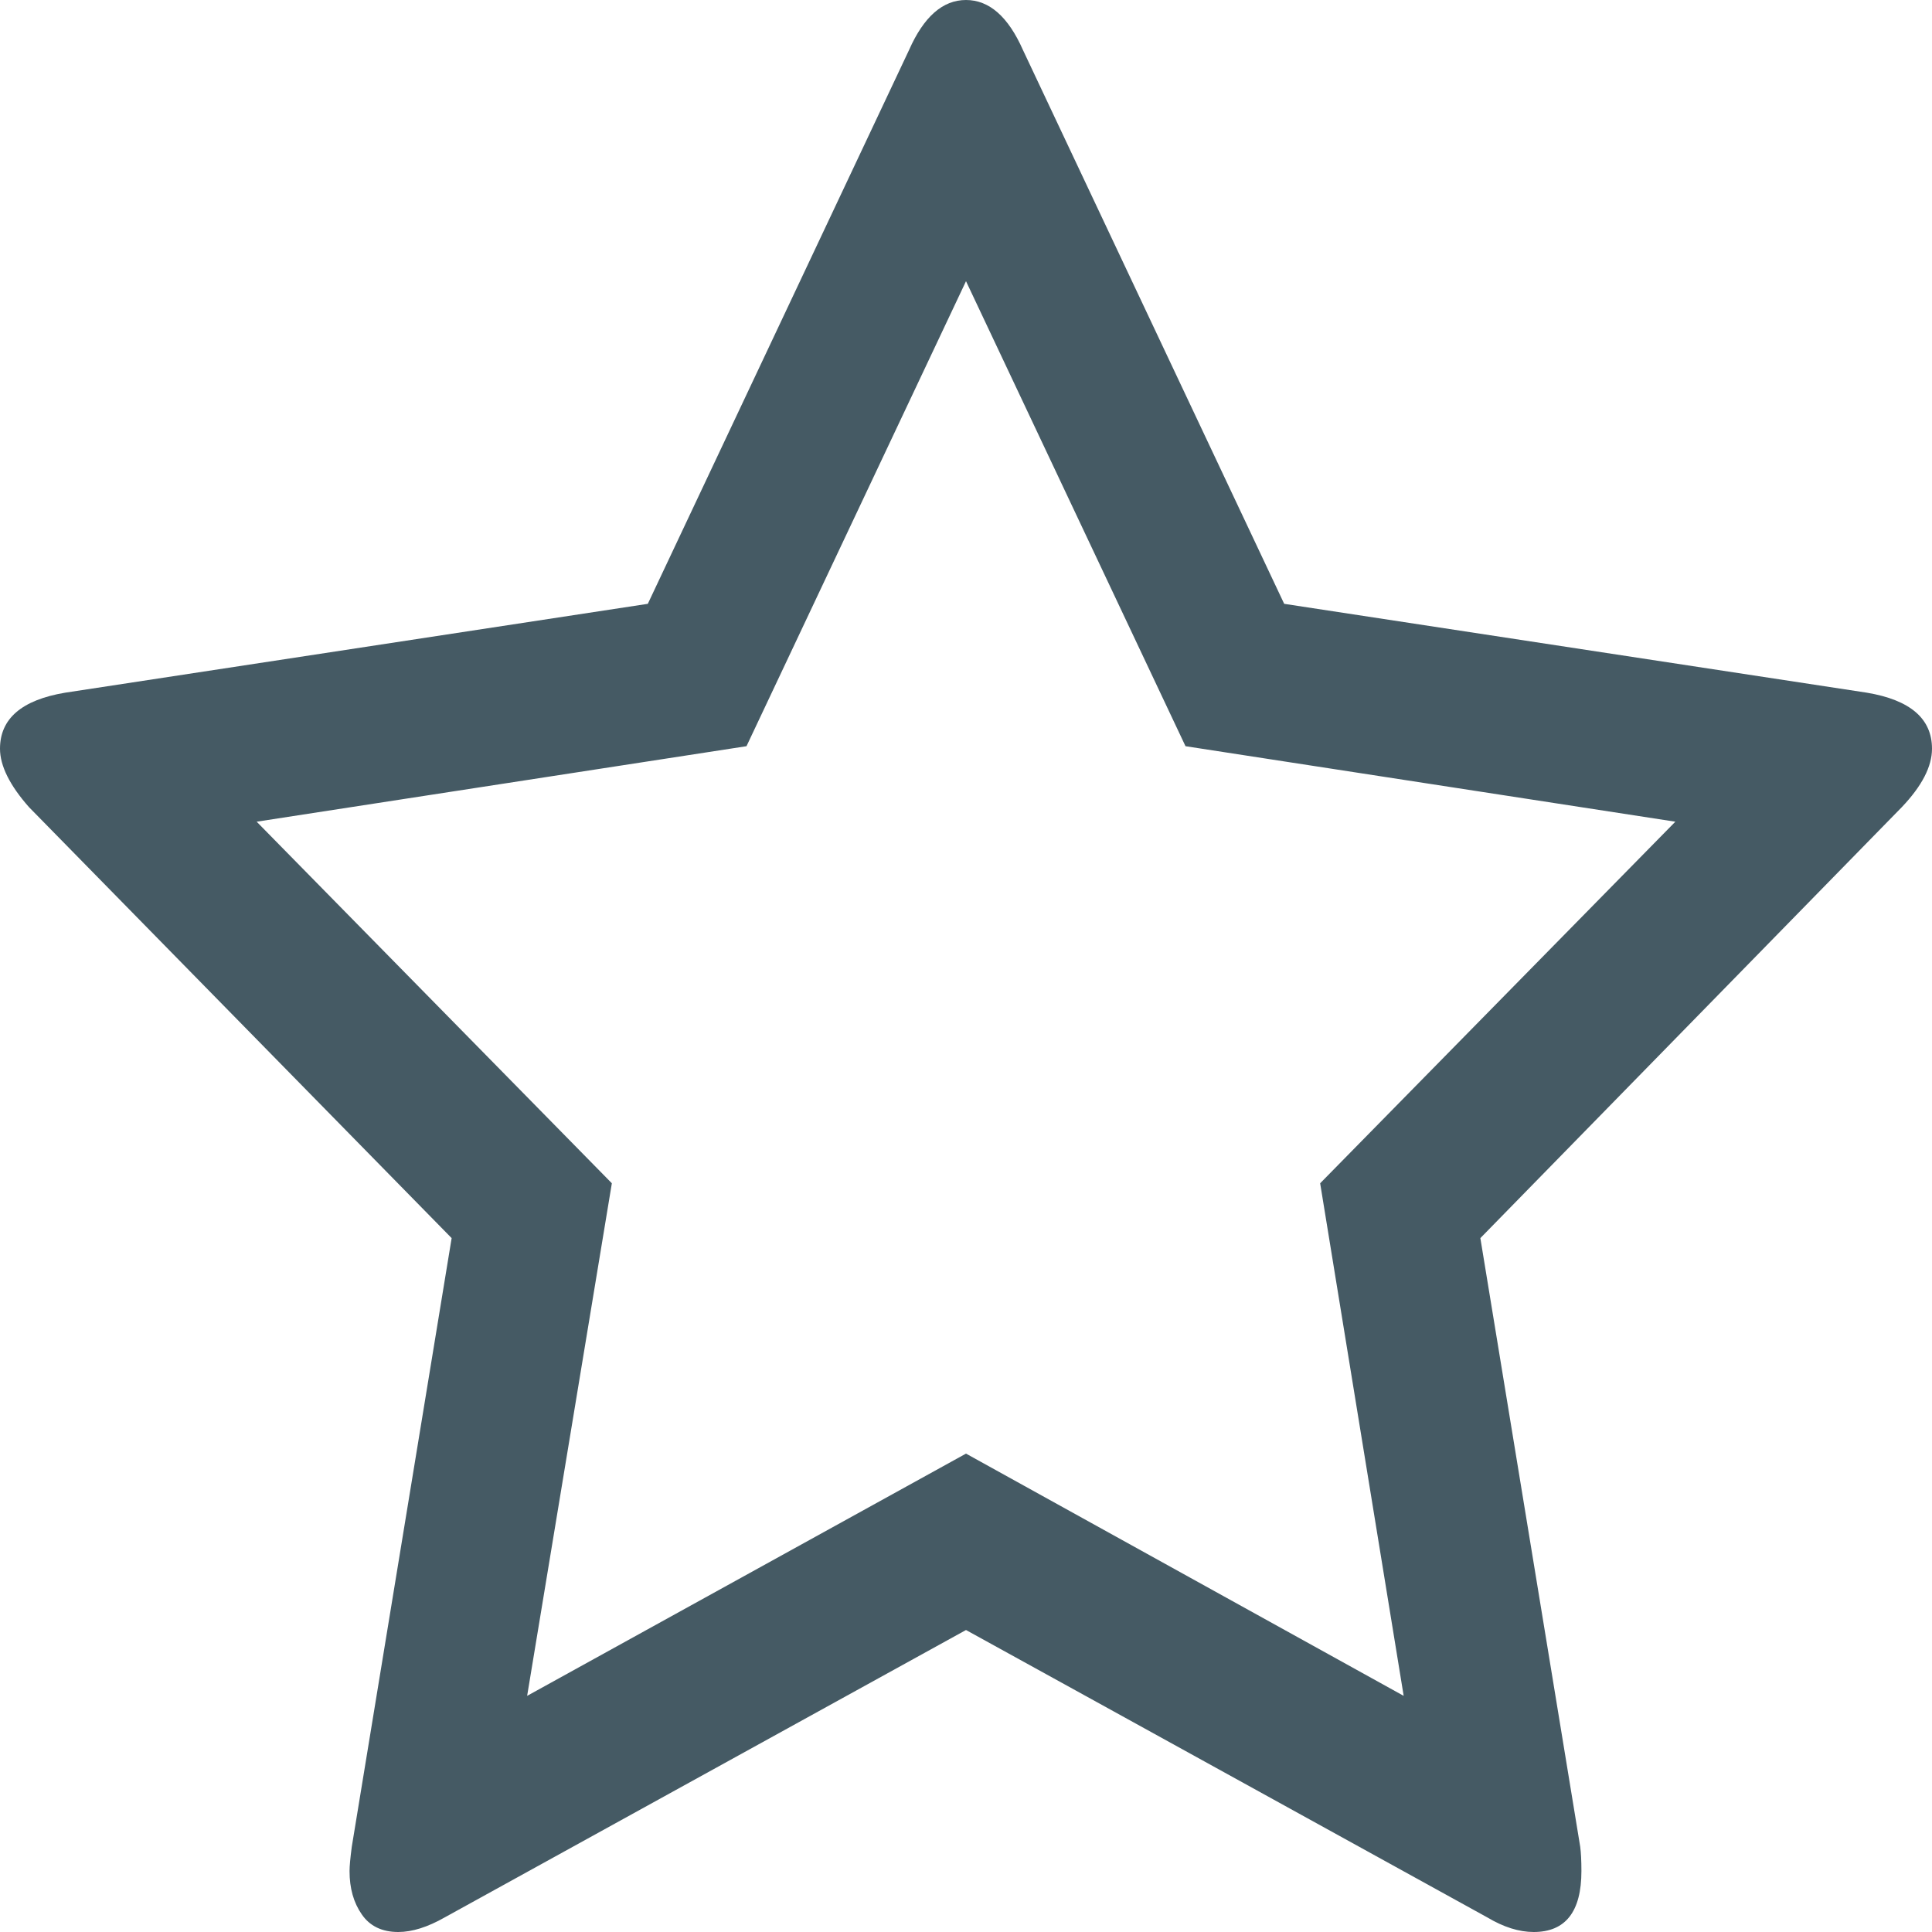﻿<?xml version="1.0" encoding="utf-8"?>
<svg version="1.1" xmlns:xlink="http://www.w3.org/1999/xlink" width="13px" height="13px" xmlns="http://www.w3.org/2000/svg">
  <g transform="matrix(1 0 0 1 -373 -111 )">
    <path d="M 9.445 11.411  L 8.883 7.962  L 11.273 5.529  L 7.977 5.021  L 6.5 1.892  L 5.023 5.021  L 1.727 5.529  L 4.117 7.962  L 3.547 11.411  L 6.5 9.781  L 9.445 11.411  Z M 12.562 4.661  C 12.854 4.71  13 4.836  13 5.038  C 13 5.158  12.932 5.289  12.797 5.431  L 9.961 8.331  L 10.633 12.427  C 10.638 12.465  10.641 12.519  10.641 12.59  C 10.641 12.863  10.534 13  10.32 13  C 10.221 13  10.117 12.967  10.008 12.902  L 7.382 11.454  L 6.5 10.968  L 2.992 12.902  C 2.878 12.967  2.773 13  2.68 13  C 2.57 13  2.488 12.96  2.434 12.881  C 2.379 12.802  2.352 12.705  2.352 12.59  C 2.352 12.558  2.357 12.503  2.367 12.427  L 3.039 8.331  L 0.195 5.431  C 0.065 5.284  0 5.152  0 5.038  C 0 4.836  0.146 4.71  0.438 4.661  L 4.359 4.063  L 6.117 0.336  C 6.216 0.112  6.344 0  6.5 0  C 6.656 0  6.784 0.112  6.883 0.336  L 8.641 4.063  L 12.562 4.661  Z " fill-rule="nonzero" fill="#455a64" stroke="none" transform="matrix(1 0 0 1 373 111 )" />
  </g>
</svg>